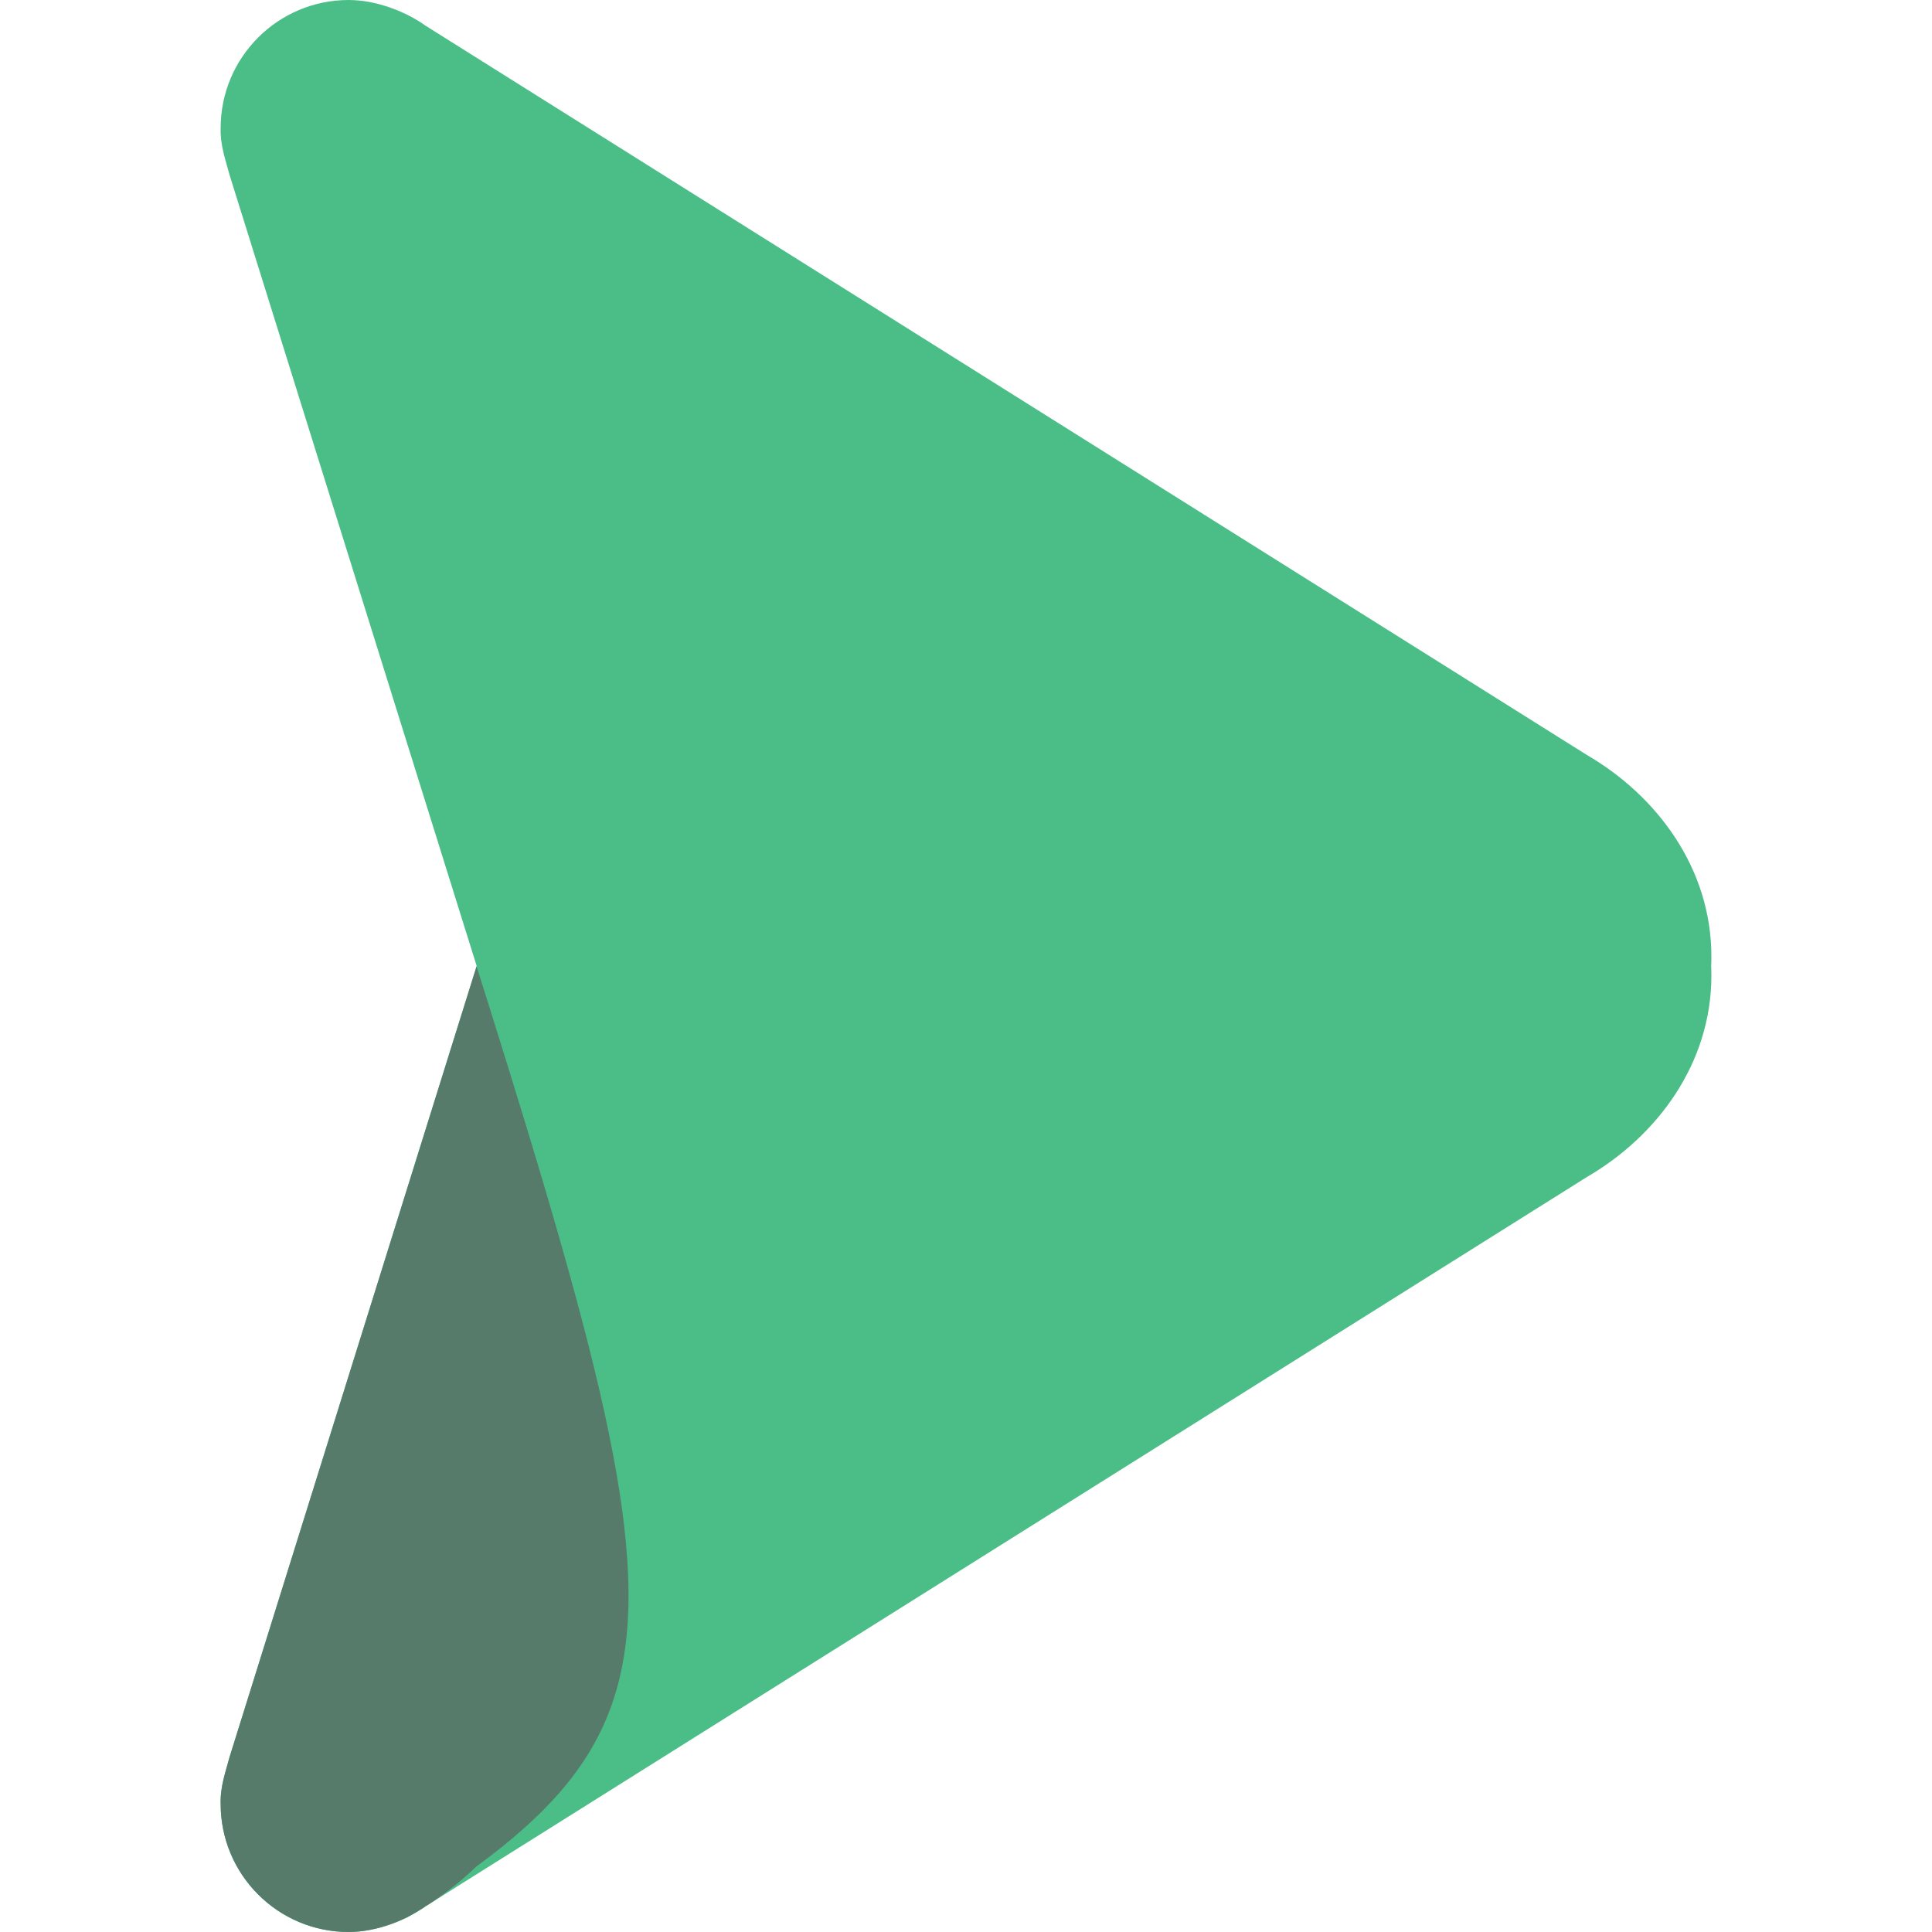 <?xml version="1.0" encoding="UTF-8" standalone="no"?><!-- Generator: Gravit.io --><svg xmlns="http://www.w3.org/2000/svg" xmlns:xlink="http://www.w3.org/1999/xlink" style="isolation:isolate" viewBox="0 0 120 120" width="120pt" height="120pt"><defs><clipPath id="_clipPath_LyweqHbSdAzoRtOLPtNTt2IxfaTCTkf4"><rect width="120" height="120"/></clipPath></defs><g clip-path="url(#_clipPath_LyweqHbSdAzoRtOLPtNTt2IxfaTCTkf4)"><g><path d=" M 29.607 60 L 19.499 27.643 L 14.257 10.86 C 14.019 9.966 13.67 9.018 13.706 7.949 C 13.706 3.561 17.268 0 21.655 0 C 23.446 0 25.303 0.779 26.429 1.595 L 56.747 20.634 L 98.567 46.895 C 102.912 49.422 106.297 53.933 106.297 59.403 C 106.297 59.603 106.293 59.802 106.283 60 L 106.283 60 C 106.293 60.199 106.297 60.397 106.297 60.598 C 106.297 66.068 102.912 70.579 98.567 73.105 L 56.747 99.366 L 26.429 118.406 C 25.303 119.221 23.446 120 21.655 120 C 17.268 120 13.706 116.439 13.706 112.051 C 13.669 110.983 14.019 110.034 14.257 109.14 L 19.499 92.357 L 29.607 60 L 29.607 60 Z " fill="rgb(75,190,135)"/><clipPath id="_clipPath_UaNAjd6LklKVHBEqHyJTFq3Npswgb3HL"><path d=" M 29.607 60 L 19.499 27.643 L 14.257 10.86 C 14.019 9.966 13.67 9.018 13.706 7.949 C 13.706 3.561 17.268 0 21.655 0 C 23.446 0 25.303 0.779 26.429 1.595 L 56.747 20.634 L 98.567 46.895 C 102.912 49.422 106.297 53.933 106.297 59.403 C 106.297 59.603 106.293 59.802 106.283 60 L 106.283 60 C 106.293 60.199 106.297 60.397 106.297 60.598 C 106.297 66.068 102.912 70.579 98.567 73.105 L 56.747 99.366 L 26.429 118.406 C 25.303 119.221 23.446 120 21.655 120 C 17.268 120 13.706 116.439 13.706 112.051 C 13.669 110.983 14.019 110.034 14.257 109.14 L 19.499 92.357 L 29.607 60 L 29.607 60 Z " fill="rgb(255,255,255)"/></clipPath><g clip-path="url(#_clipPath_UaNAjd6LklKVHBEqHyJTFq3Npswgb3HL)"><g><path d=" M 18.497 24.845 C 39.718 93.221 46.319 103.669 29.607 115.918 C 20.181 124.929 4.396 123.649 -17.77 112.051 L 18.497 24.845 Z " fill="rgb(87,123,106)"/></g></g></g></g></svg>